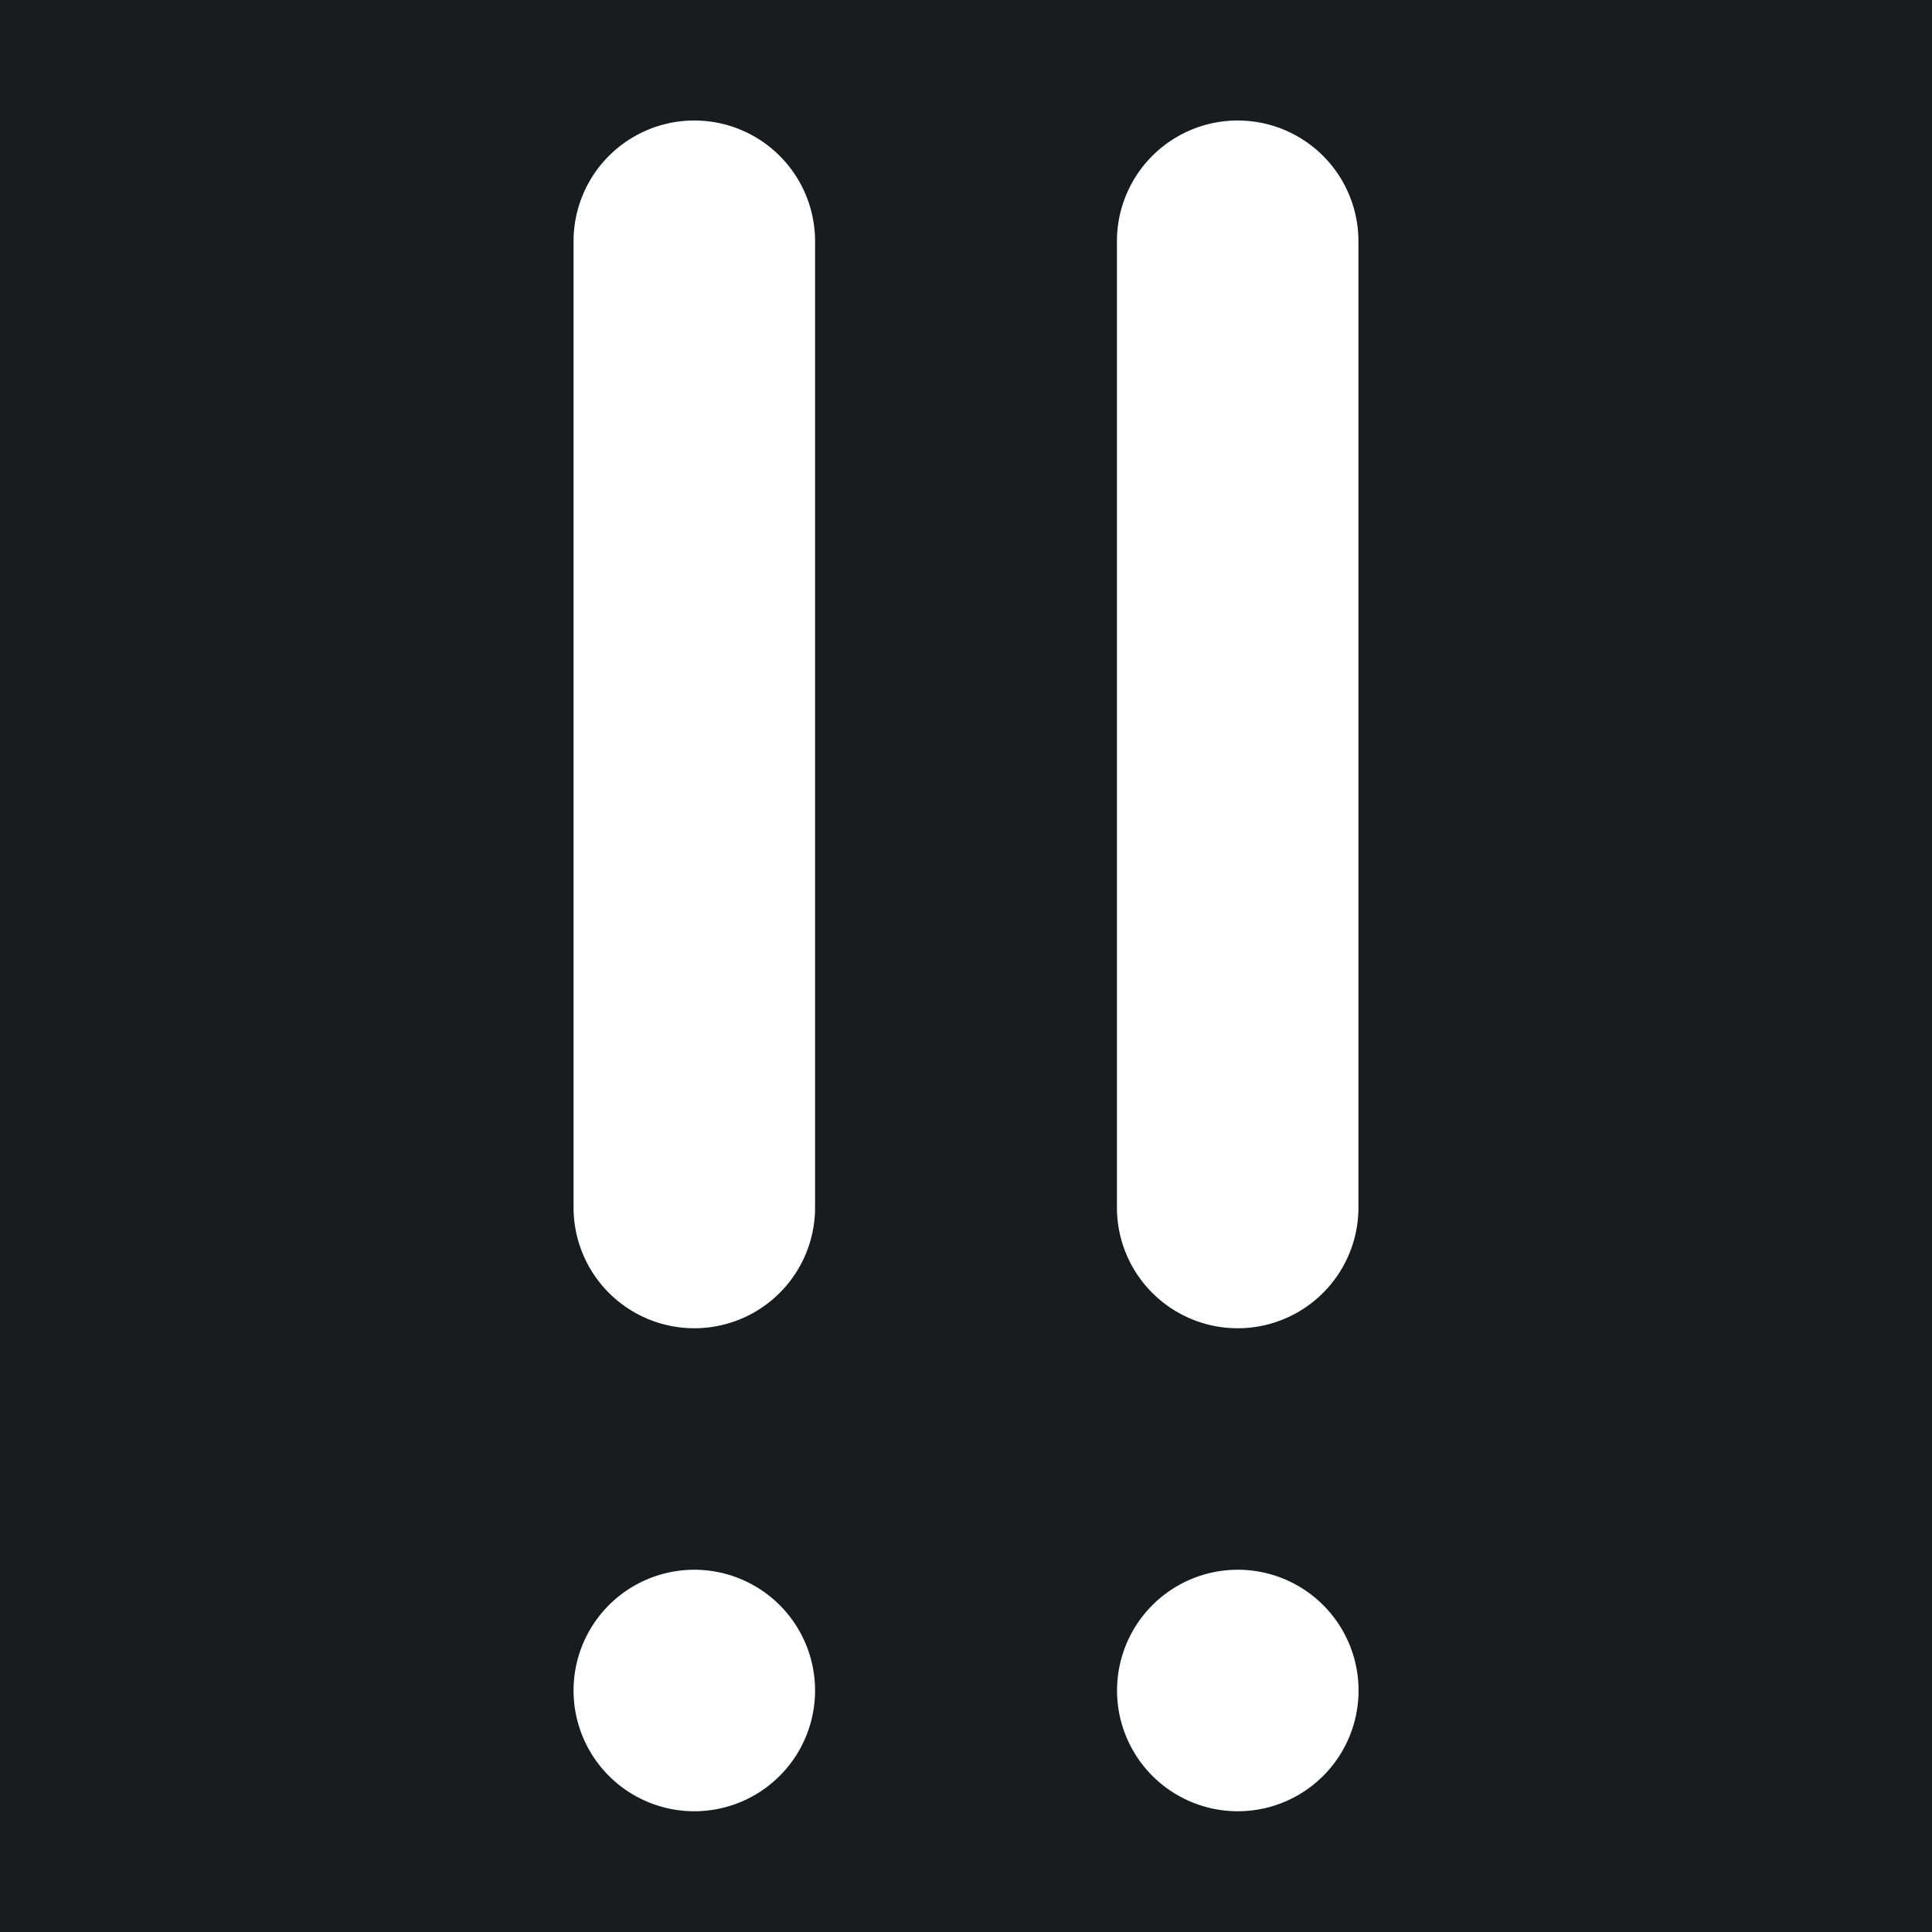 <svg xmlns="http://www.w3.org/2000/svg" width="32" height="32" fill="none" viewBox="0 0 16 16"><path fill="#181c1f" d="M0 0h16v16H0z"/><path fill="#fff" fill-rule="evenodd" d="M6.75 1.998a1 1 0 0 0-2 0V10a1 1 0 1 0 2 0zm4.5 0a1 1 0 1 0-2 0V10a1 1 0 1 0 2 0zM5.75 13a1 1 0 1 0 0 2 1 1 0 0 0 0-2m4.501 0a1 1 0 1 0 0 2 1 1 0 0 0 0-2" clip-rule="evenodd"/></svg>